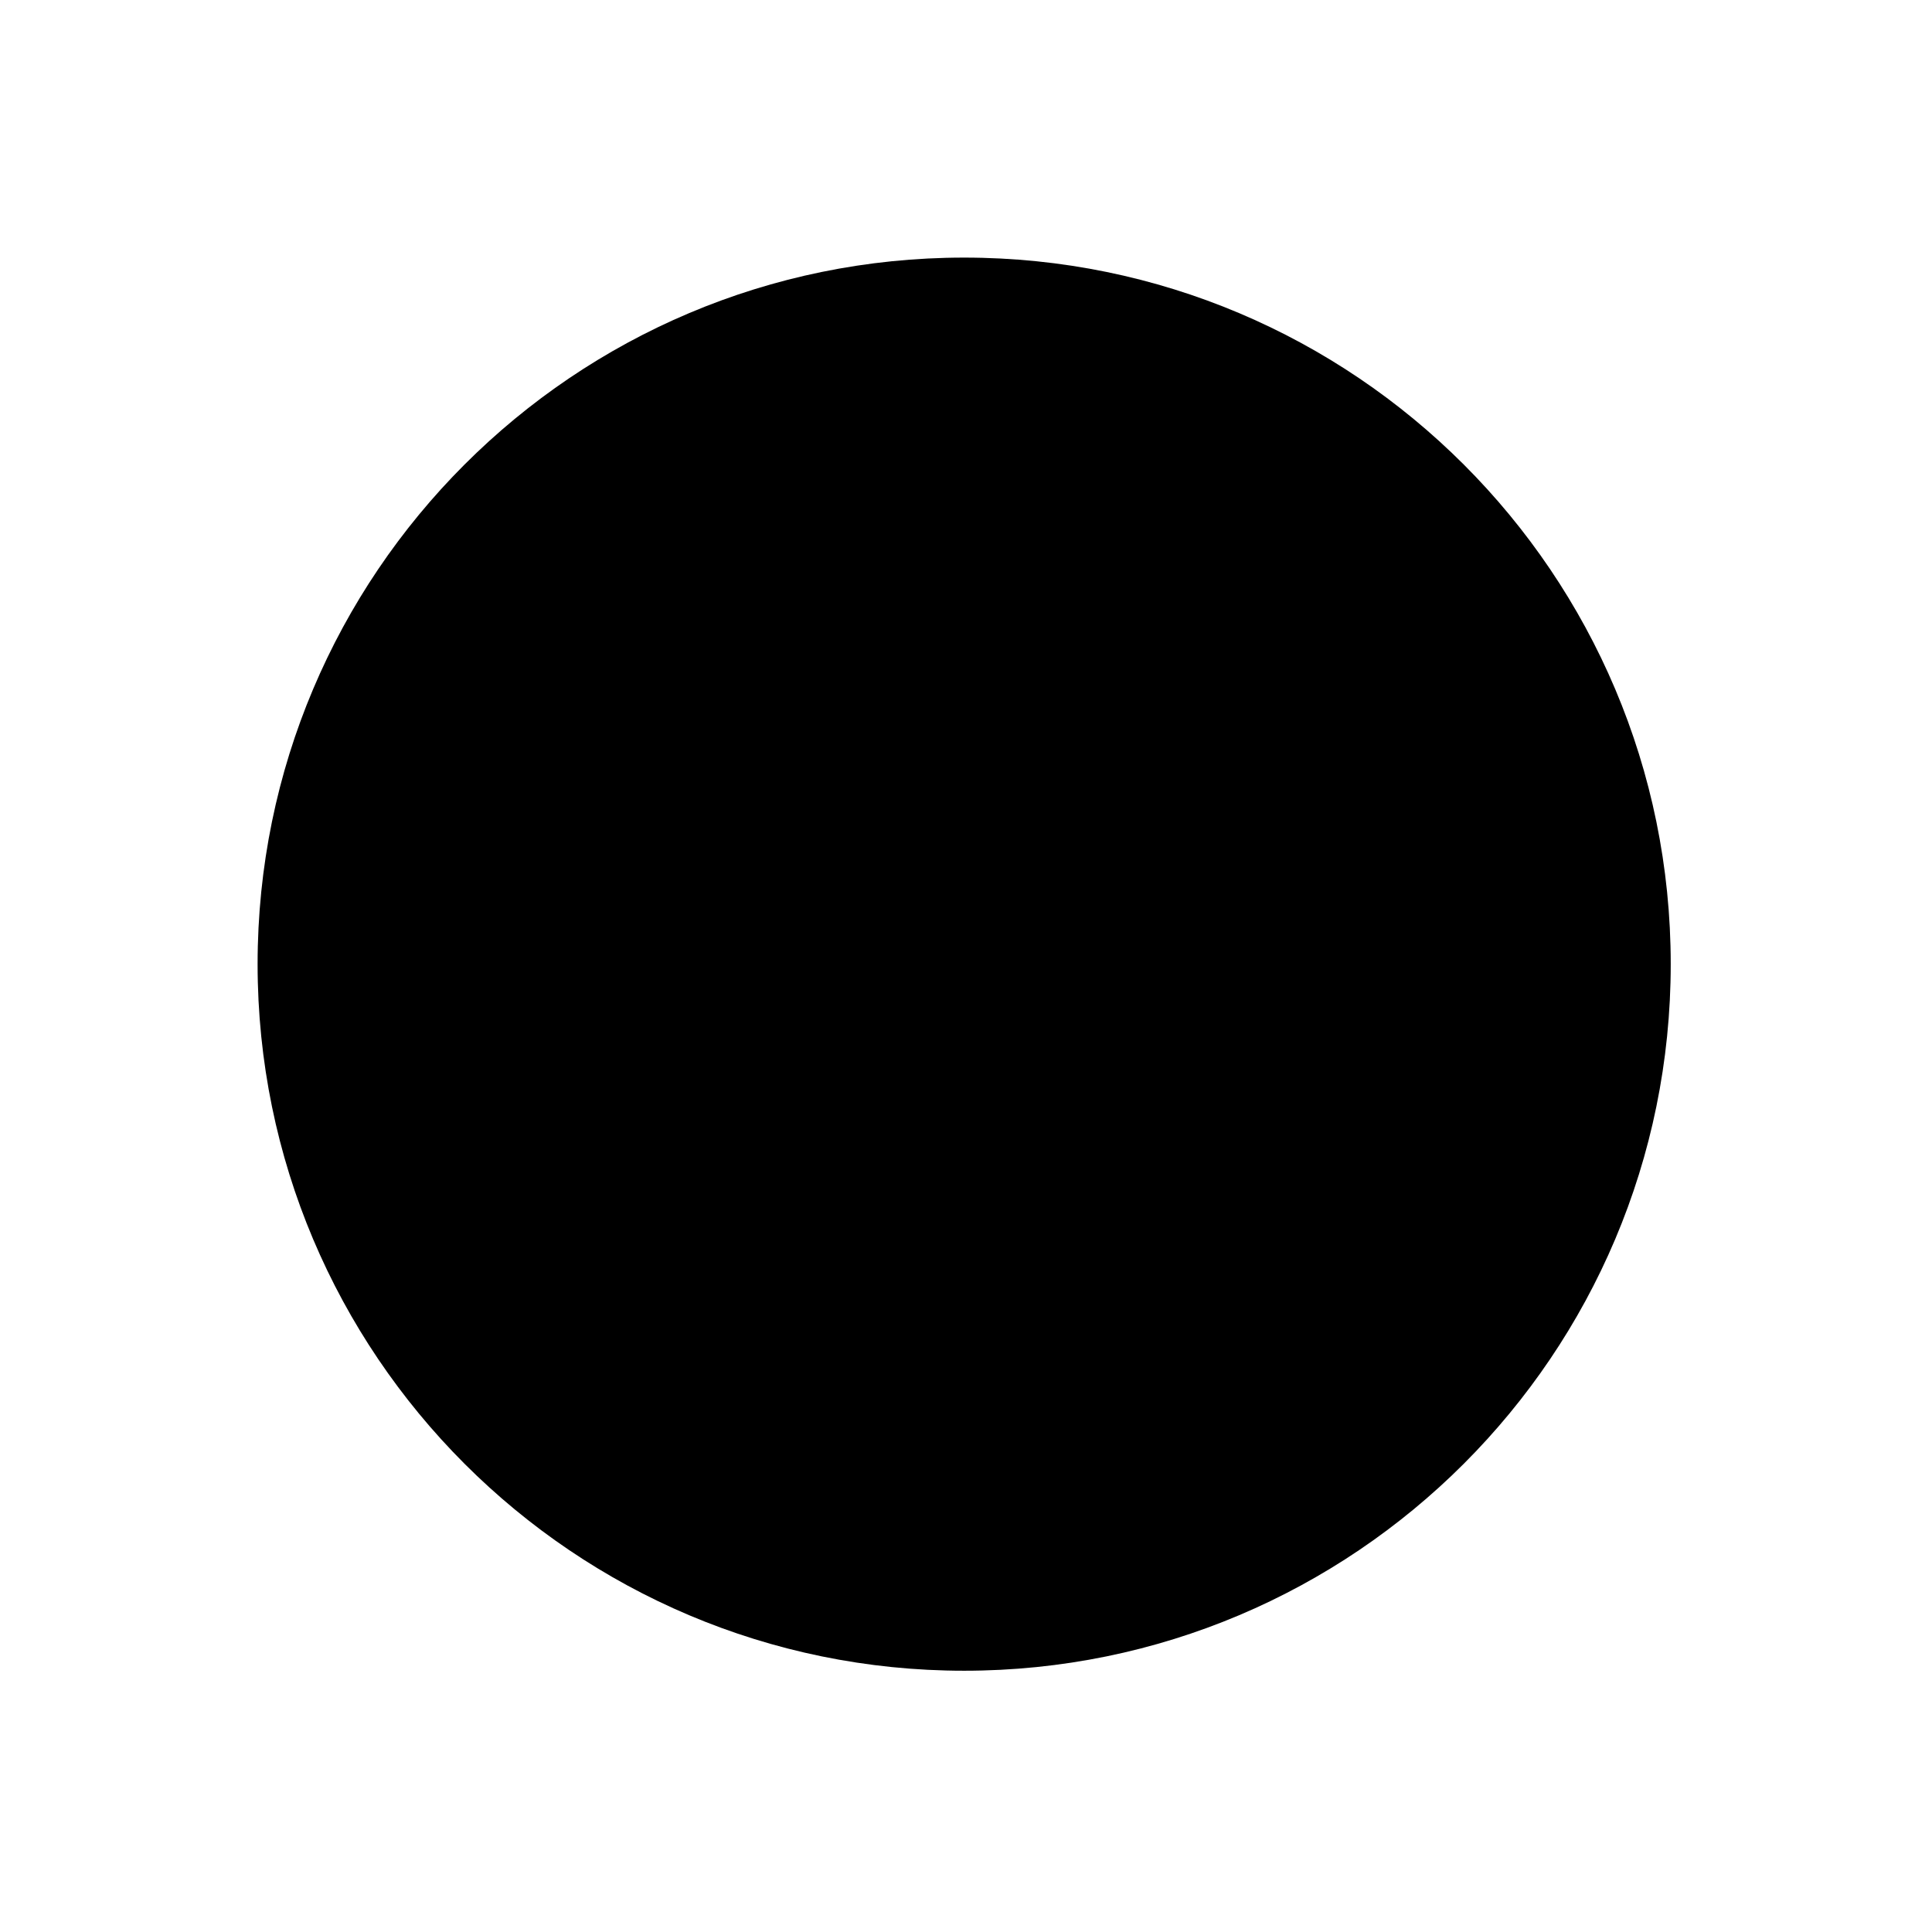 <svg viewBox="0 0 30 30" xmlns="http://www.w3.org/2000/svg">
    <path d="M16.344 12.245L13.601 14.972L16.344 17.731" stroke-width="2" stroke-linecap="round"
          stroke-linejoin="round"/>
    <path d="M13.601 14.972H24.572" stroke-width="2" stroke-linecap="round"
          stroke-linejoin="round"/>
    <path d="M14.971 25.943C21.031 25.943 25.943 21.031 25.943 14.971C25.943 8.912 21.031 4 14.971 4C8.912 4 4 8.912 4 14.971C4 21.031 8.912 25.943 14.971 25.943Z"
          stroke-width="2" stroke-linecap="round" stroke-linejoin="round"/>
</svg>
